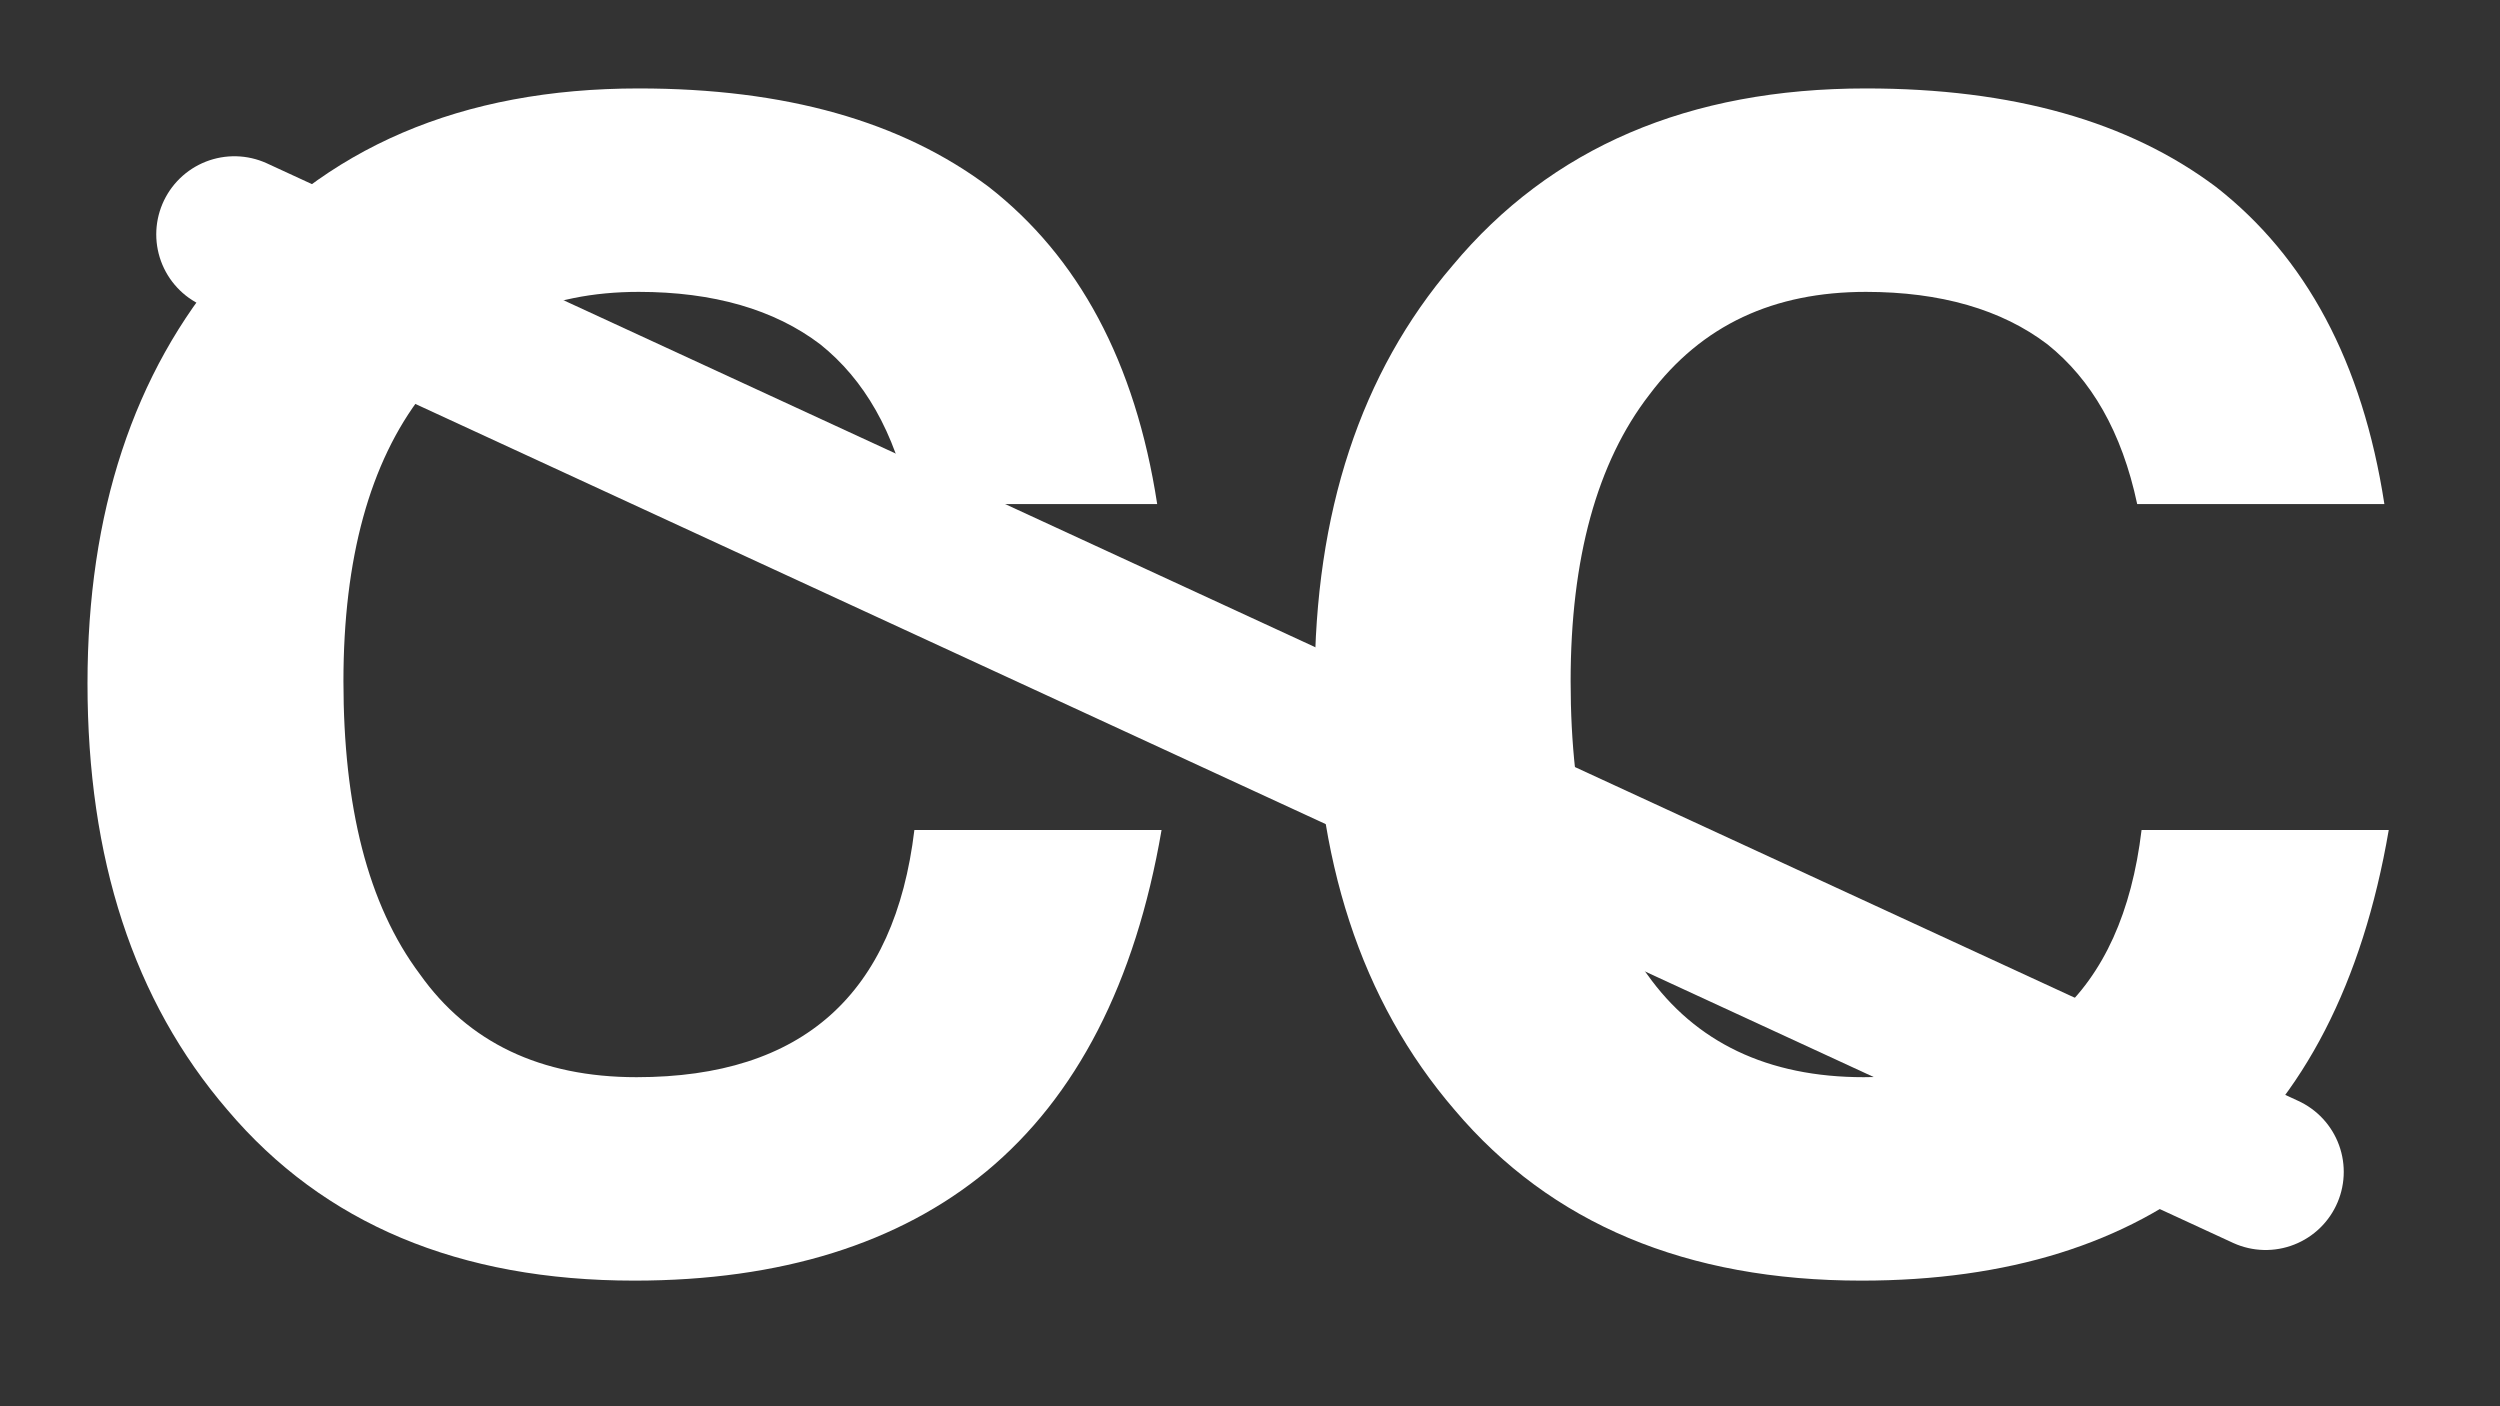 <?xml version="1.0" encoding="UTF-8"?>
<svg width="16px" height="9px" viewBox="0 0 16 9" version="1.1" xmlns="http://www.w3.org/2000/svg" xmlns:xlink="http://www.w3.org/1999/xlink">
    <rect x="0" y="0" width="16" height="9" fill="#333333" stroke="none"/>
    <title>编组 27</title>
    <g id="学生" stroke="none" stroke-width="1" fill="none" fill-rule="evenodd">
        <g id="编组-27" transform="translate(0.56, 0.566)">
            <g id="cc备份" fill="#FFFFFF" fill-rule="nonzero">
                <path d="M3.528,0 C2.394,0 1.512,0.378 0.882,1.134 C0.294,1.82 0,2.716 0,3.808 C0,4.928 0.294,5.838 0.896,6.538 C1.512,7.266 2.38,7.63 3.5,7.63 C4.438,7.63 5.194,7.392 5.754,6.93 C6.328,6.454 6.706,5.726 6.874,4.746 L5.292,4.746 C5.166,5.796 4.578,6.328 3.514,6.328 C2.898,6.328 2.436,6.104 2.128,5.67 C1.792,5.222 1.638,4.592 1.638,3.794 C1.638,3.01 1.806,2.394 2.142,1.96 C2.478,1.512 2.94,1.302 3.528,1.302 C4.004,1.302 4.396,1.414 4.69,1.638 C4.97,1.862 5.166,2.198 5.264,2.66 L6.846,2.66 C6.706,1.75 6.342,1.078 5.768,0.63 C5.208,0.21 4.466,0 3.528,0 Z" id="路径"></path>
                <path d="M11.382,0 C10.248,0 9.366,0.378 8.736,1.134 C8.148,1.82 7.854,2.716 7.854,3.808 C7.854,4.928 8.148,5.838 8.75,6.538 C9.366,7.266 10.234,7.63 11.354,7.63 C12.292,7.63 13.048,7.392 13.608,6.93 C14.182,6.454 14.56,5.726 14.728,4.746 L13.146,4.746 C13.02,5.796 12.432,6.328 11.368,6.328 C10.752,6.328 10.29,6.104 9.982,5.67 C9.646,5.222 9.492,4.592 9.492,3.794 C9.492,3.01 9.66,2.394 9.996,1.96 C10.332,1.512 10.794,1.302 11.382,1.302 C11.858,1.302 12.25,1.414 12.544,1.638 C12.824,1.862 13.02,2.198 13.118,2.66 L14.7,2.66 C14.56,1.75 14.196,1.078 13.622,0.63 C13.062,0.21 12.32,0 11.382,0 Z" id="路径"></path>
            </g>
            <line x1="13.94" y1="6.934" x2="0.94" y2="0.934" id="直线-7" stroke="#FFFFFF" stroke-linecap="round"></line>
        </g>
    </g>
</svg>